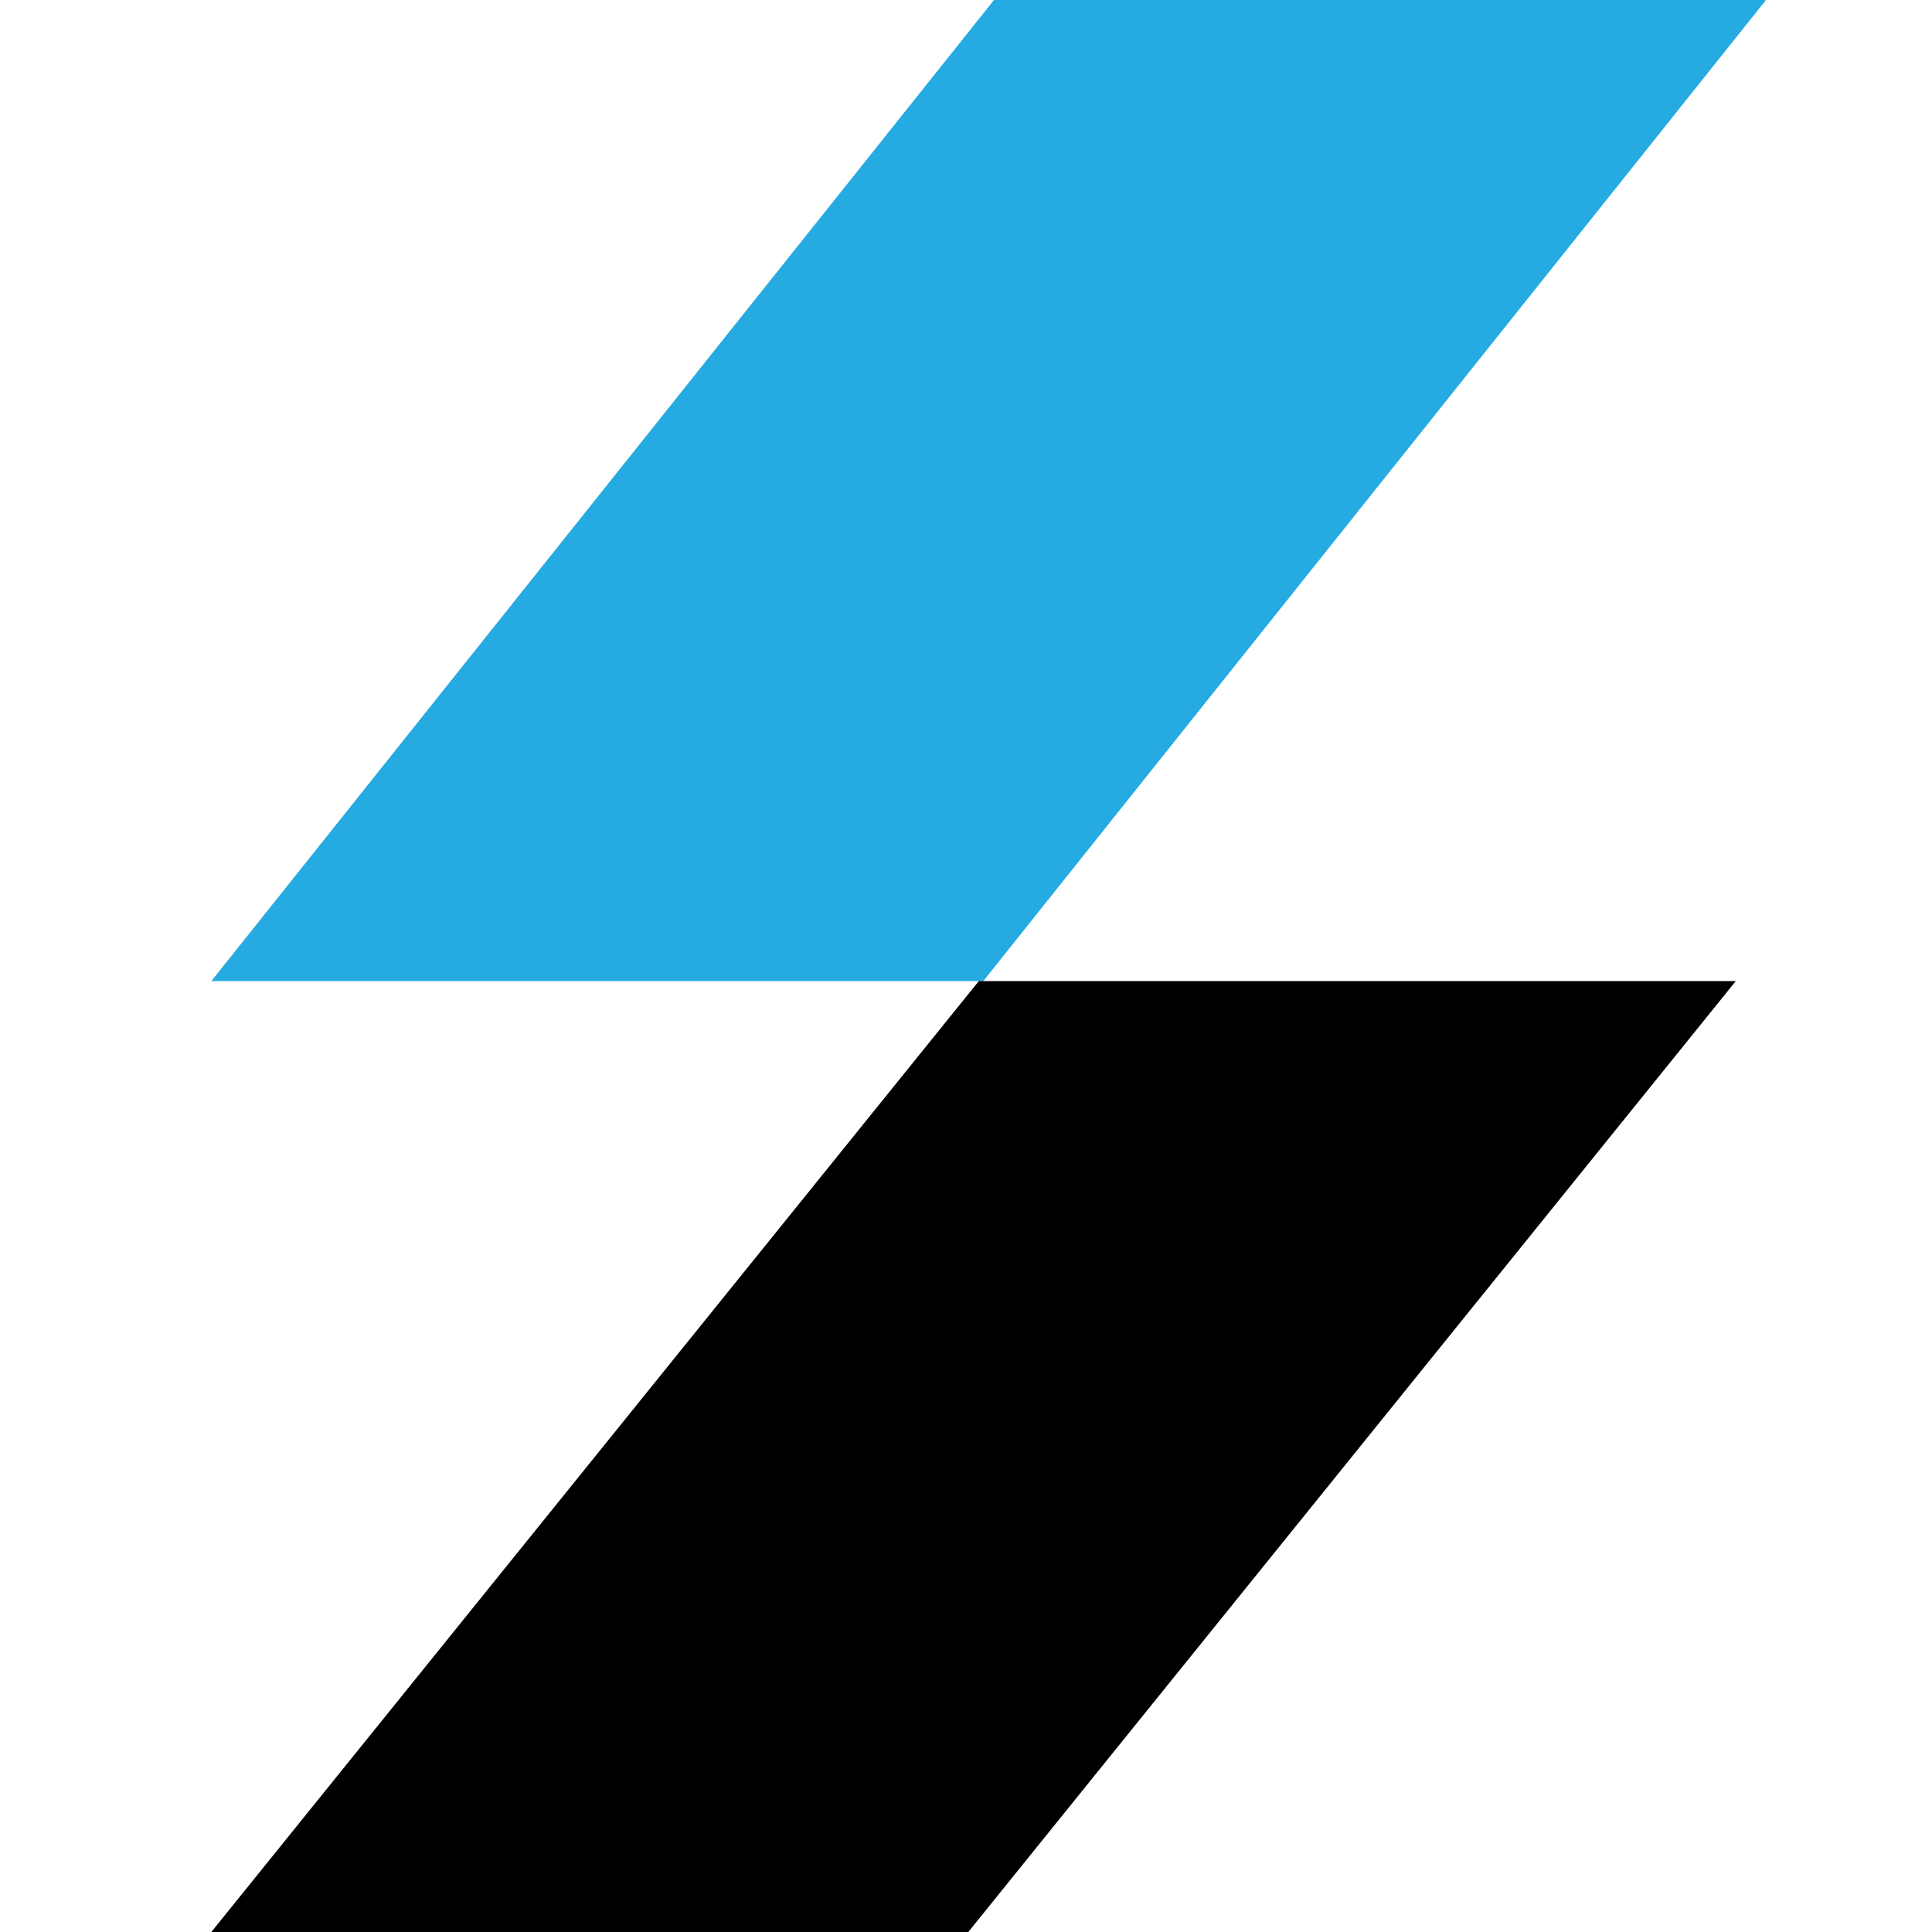 <svg width="128" height="128" viewBox="0 0 128 128" fill="none" xmlns="http://www.w3.org/2000/svg">
<path d="M117 0H65.855L14 65H65.145L117 0Z" fill="#25AAE1"/>
<path d="M115 65H64.848L14 128H64.152L115 65Z" fill="black"/>
</svg>
